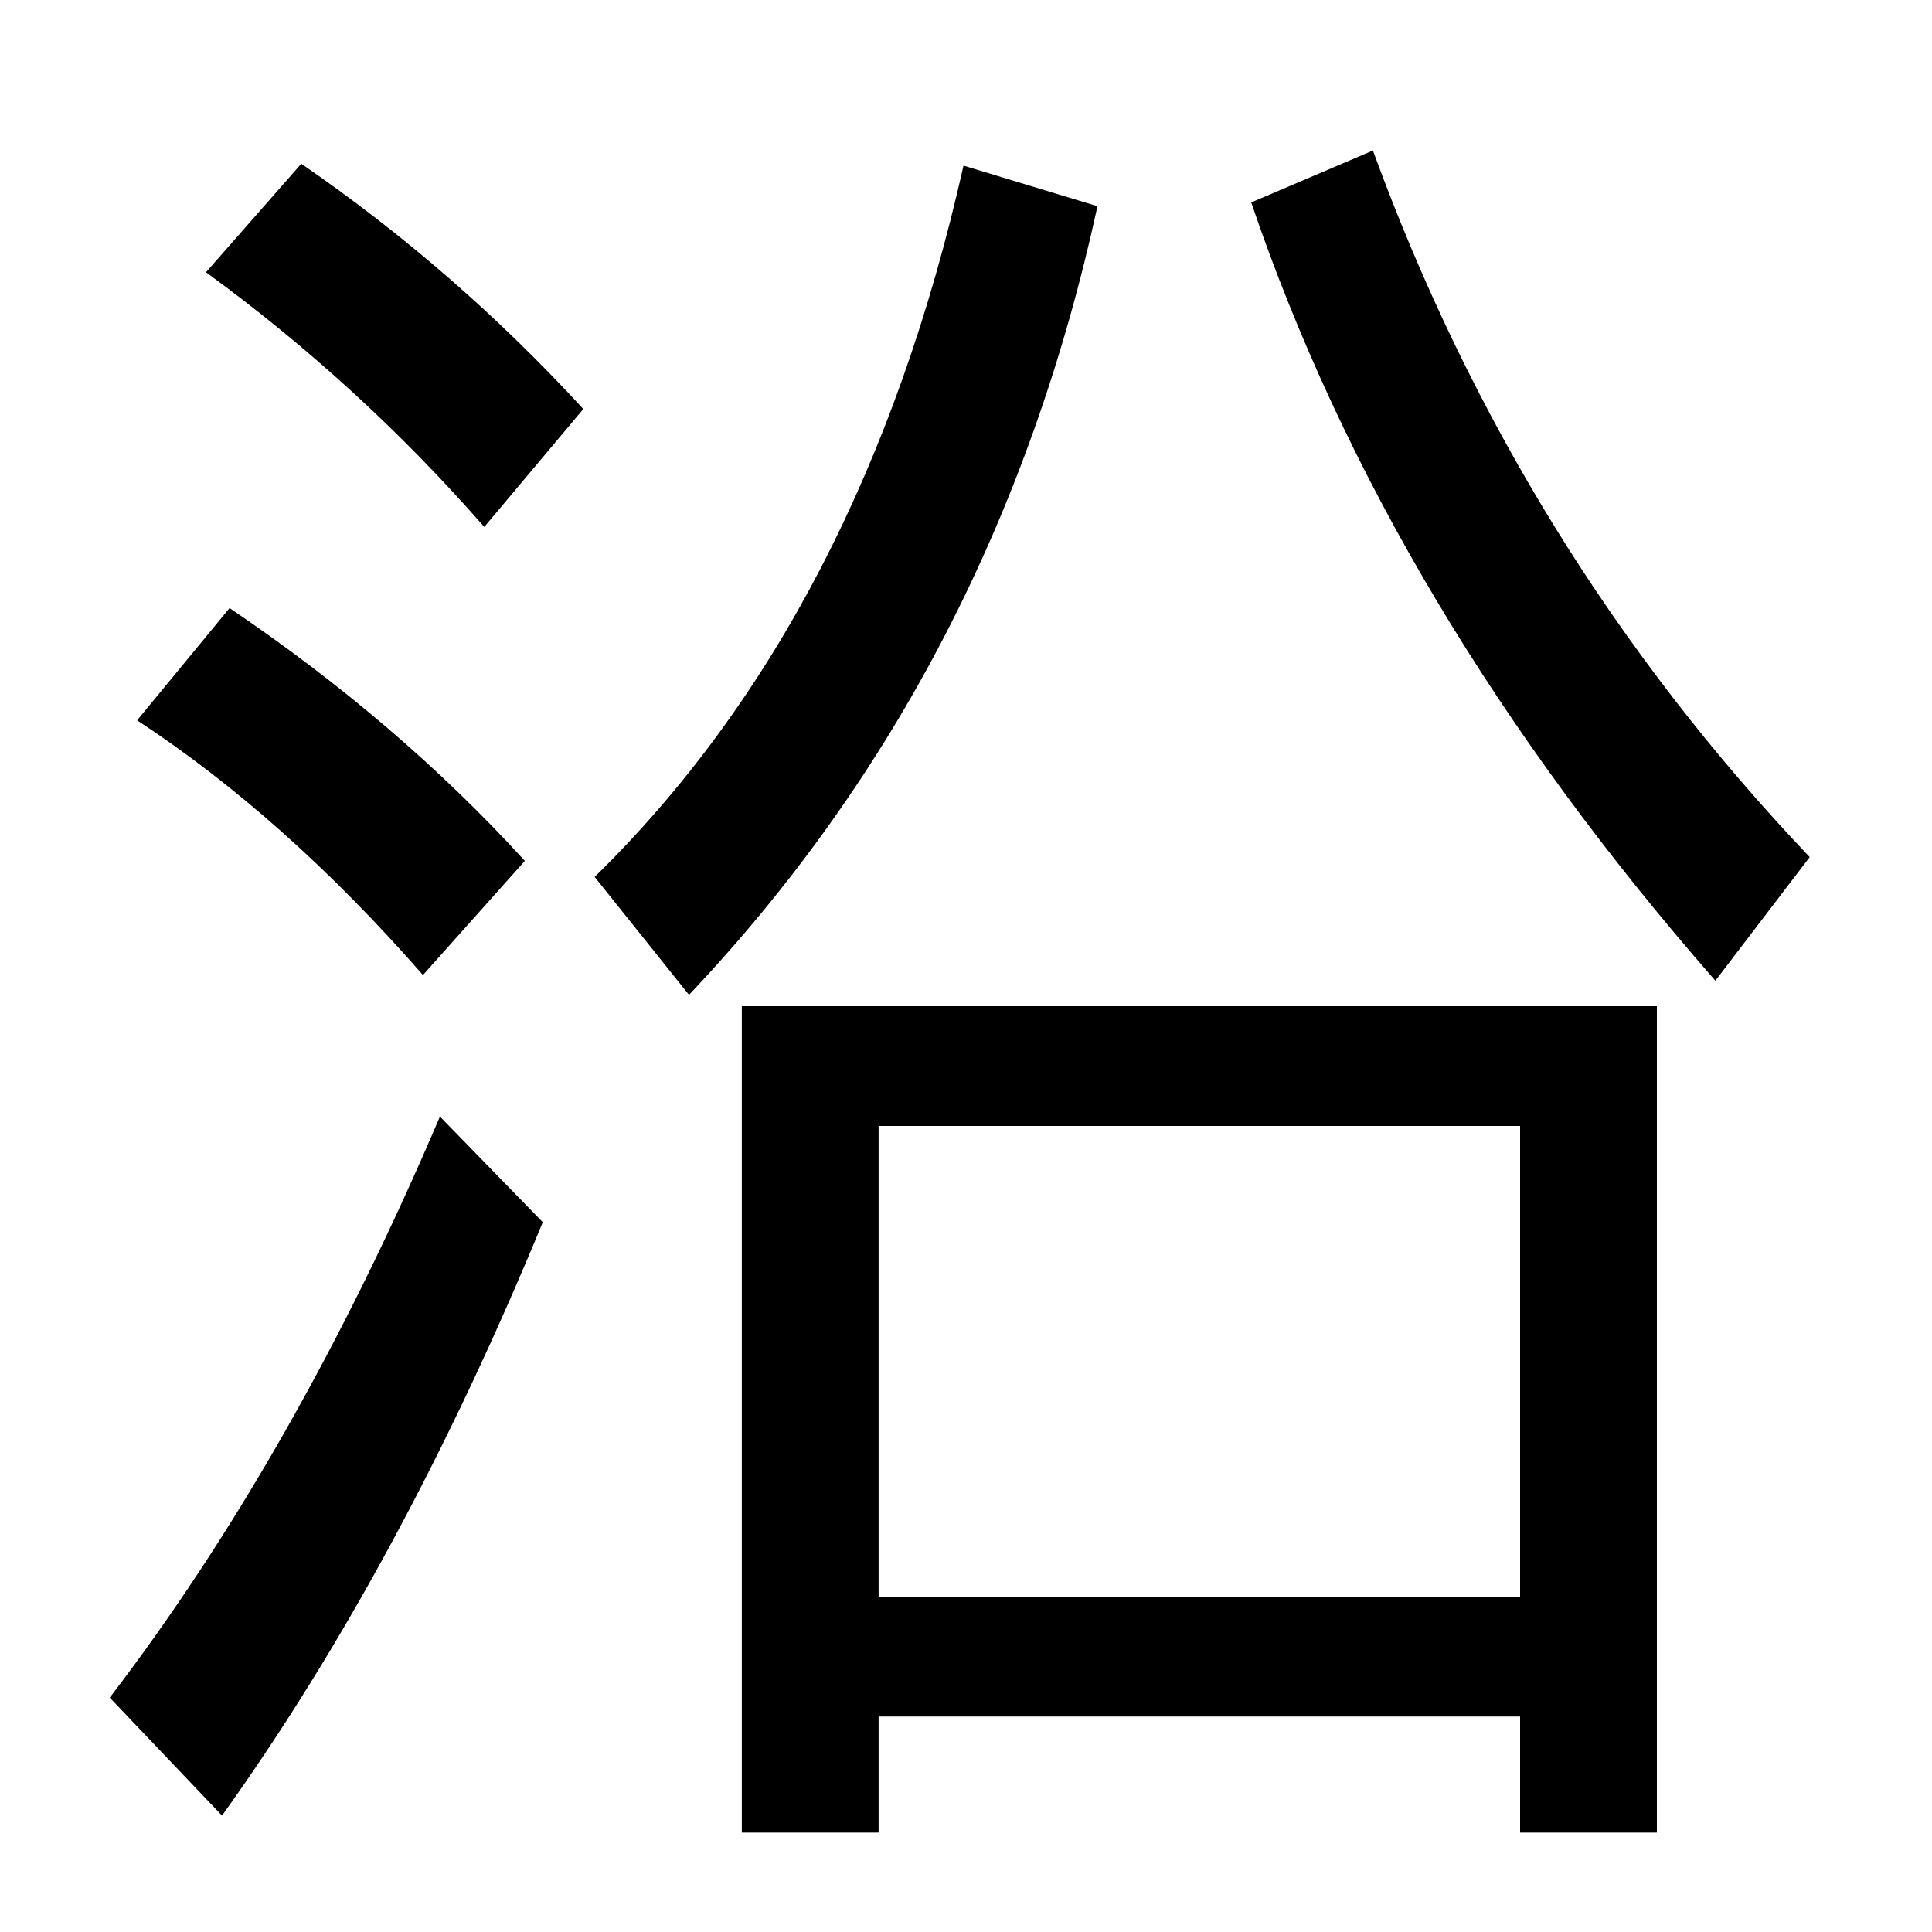 <?xml version="1.0" encoding="UTF-8" standalone="no"?>
<!DOCTYPE svg PUBLIC "-//W3C//DTD SVG 1.1//EN" "http://www.w3.org/Graphics/SVG/1.1/DTD/svg11.dtd">
<svg width="100%" height="100%" viewBox="0 0 100 100" version="1.1" xmlns="http://www.w3.org/2000/svg" xmlns:xlink="http://www.w3.org/1999/xlink" xml:space="preserve" style="fill-rule:evenodd;clip-rule:evenodd;stroke-linejoin:round;stroke-miterlimit:1.414;">
    <g transform="matrix(1,0,0,1,-28.854,39.851)">
        <path d="M114.614,12.228L114.614,55.002L107.534,55.002L107.534,48.996L74.33,48.996L74.33,55.002L67.25,55.002L67.25,12.228L114.614,12.228ZM74.33,18.429L74.33,42.795L107.534,42.795L107.534,18.429L74.33,18.429ZM53.92,-12.577C49.623,-17.492 44.822,-21.886 39.516,-25.76L44.448,-31.375C49.754,-27.73 54.62,-23.498 59.047,-18.68L53.92,-12.577ZM50.746,10.617C45.994,5.181 41.062,0.786 35.951,-2.567L40.737,-8.377C46.563,-4.439 51.658,-0.077 56.02,4.709L50.746,10.617ZM34.535,48.019C40.981,39.588 46.677,29.562 51.625,17.941L56.948,23.41C52.065,35.259 46.531,45.496 40.346,54.123L34.535,48.019ZM59.633,5.539C68.878,-3.511 75.242,-15.783 78.725,-31.278L85.659,-29.178C82.175,-13.163 75.128,0.444 64.516,11.642L59.633,5.539ZM117.641,10.91C106.378,-1.948 98.37,-15.376 93.617,-29.373L99.916,-32.059C104.962,-18.224 112.498,-6.034 122.524,4.513L117.641,10.91Z" style="fill-rule:nonzero;"/>
    </g>
</svg>
